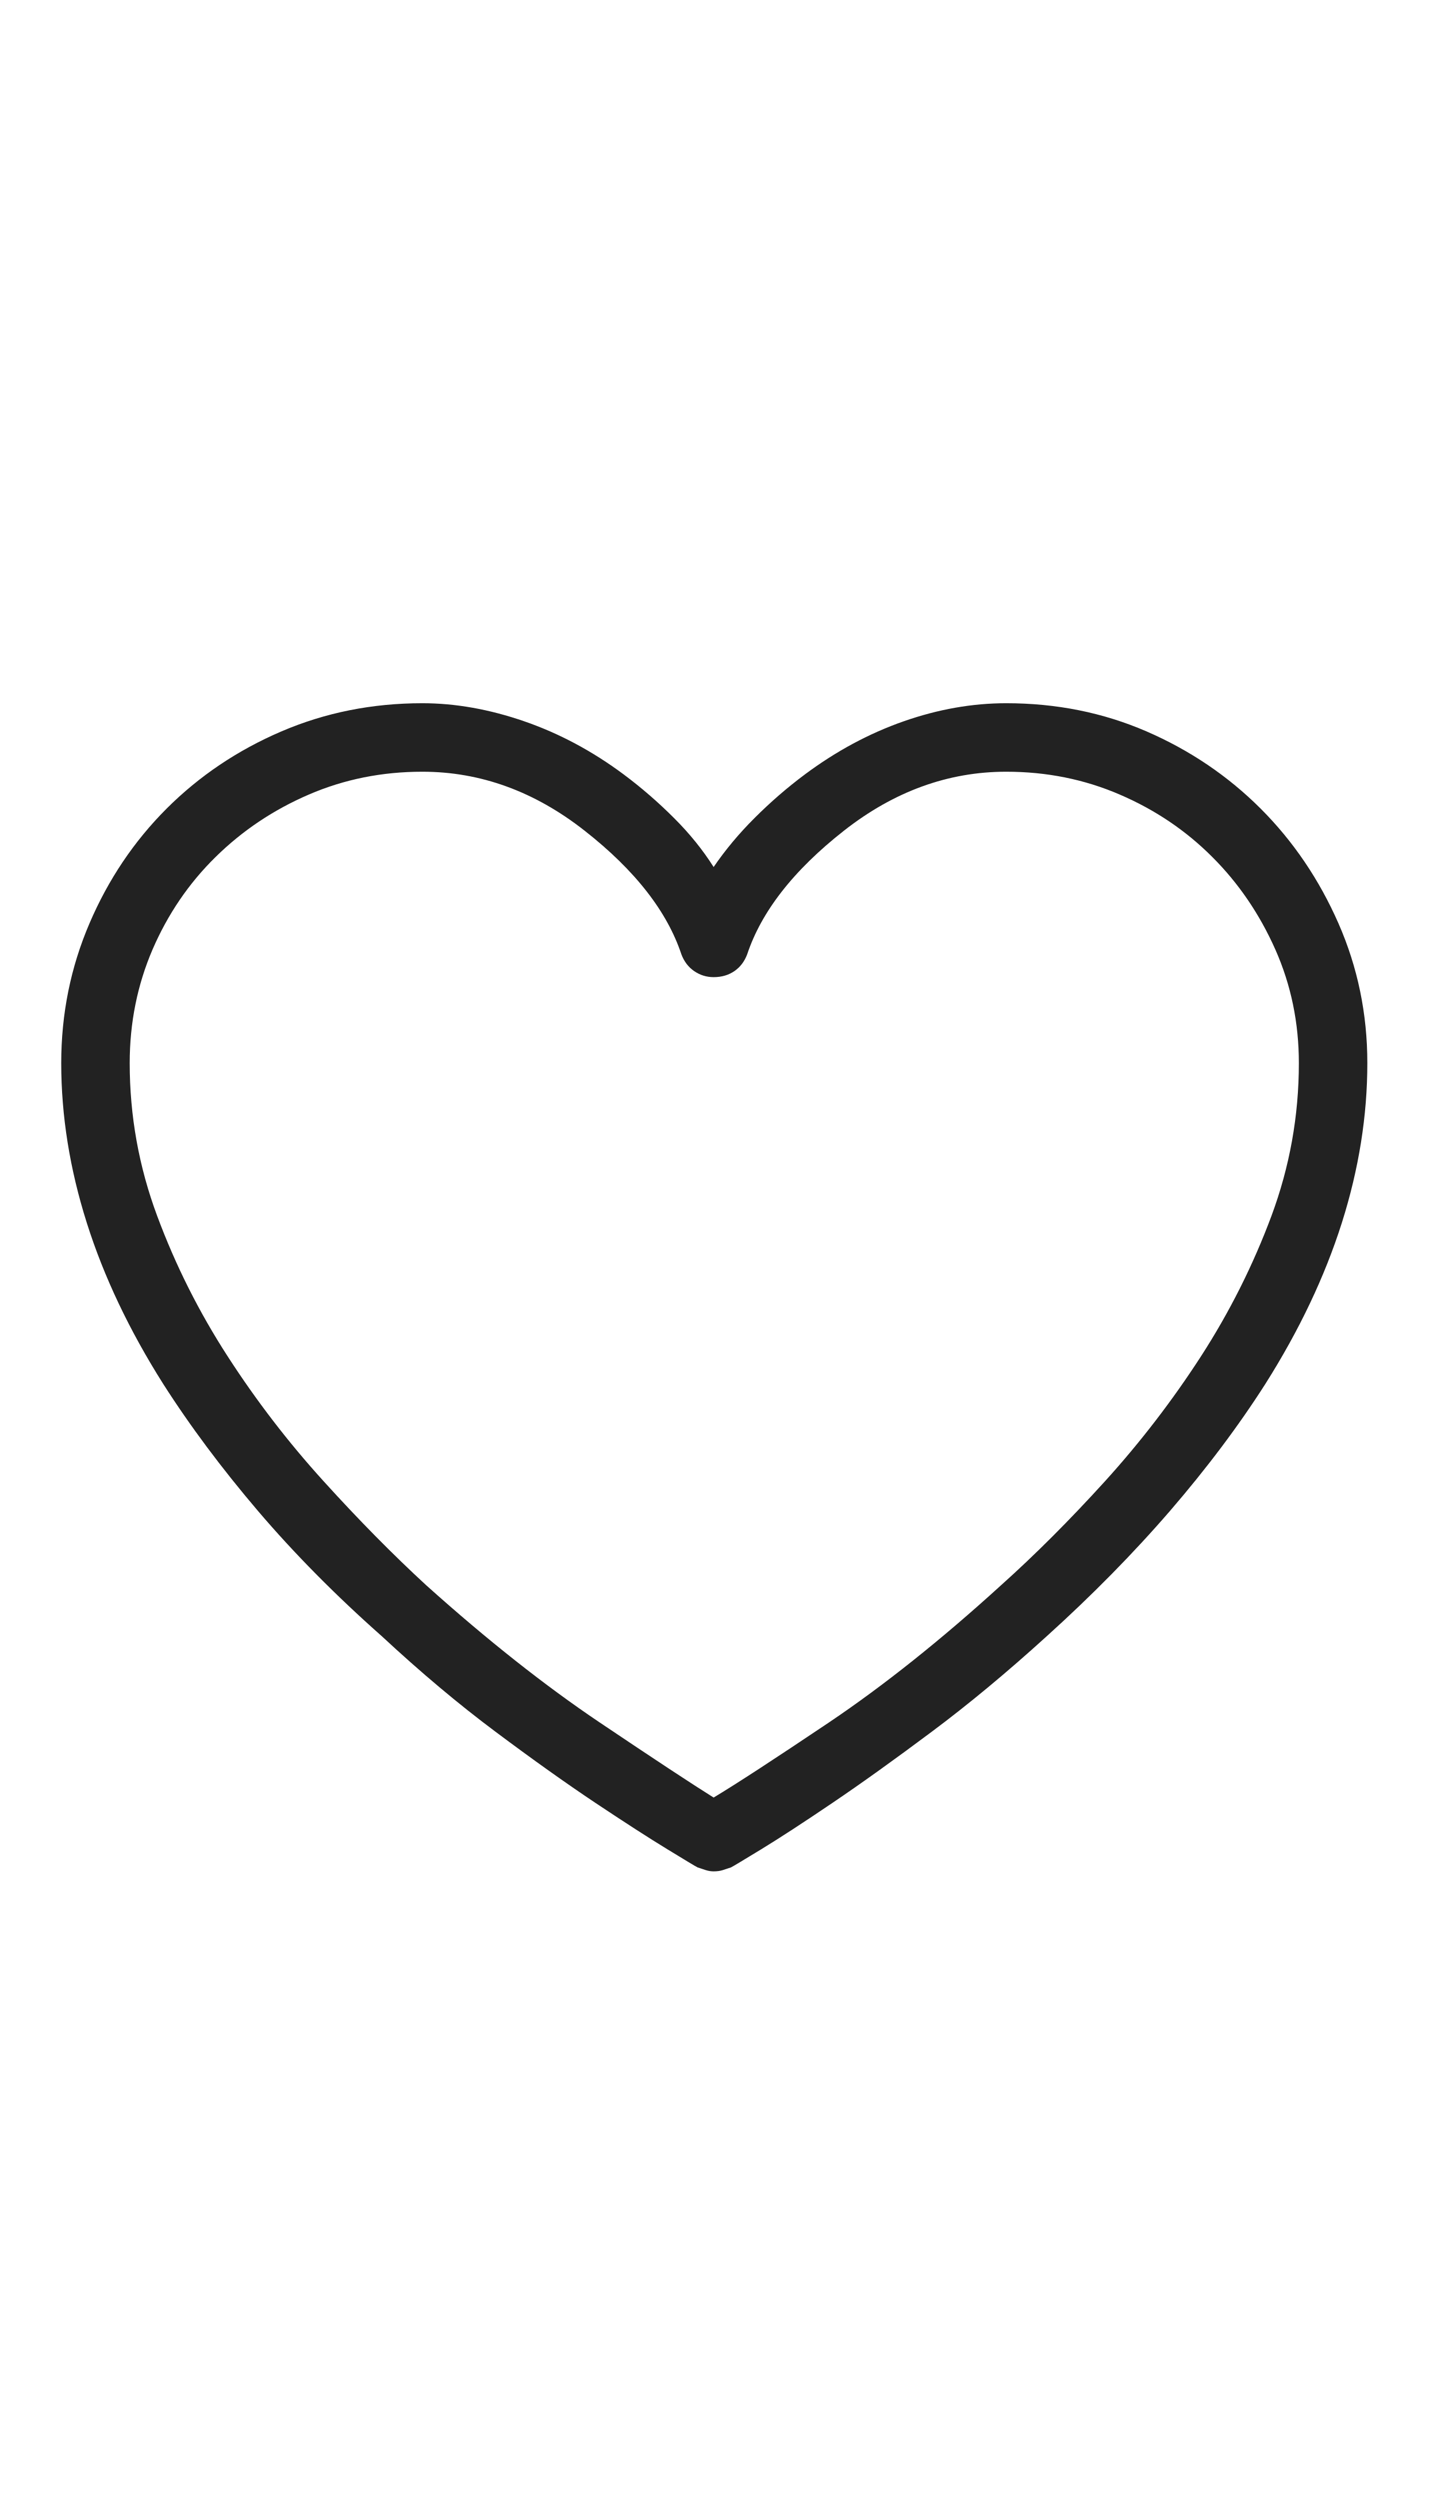 <svg width="23" height="40" viewBox="0 0 23 40" fill="none" xmlns="http://www.w3.org/2000/svg">
<g clip-path="url(#clip0_559_434)">
<path d="M11.422 29.943C11.379 29.943 11.336 29.936 11.293 29.922C11.25 29.908 11.207 29.893 11.164 29.879C11.135 29.865 10.974 29.768 10.681 29.589C10.387 29.41 10.004 29.163 9.531 28.848C9.059 28.533 8.525 28.153 7.931 27.709C7.336 27.265 6.731 26.756 6.115 26.184C5.37 25.525 4.708 24.855 4.128 24.175C3.548 23.494 3.043 22.818 2.613 22.145C2.069 21.285 1.661 20.426 1.389 19.566C1.117 18.707 0.98 17.855 0.98 17.01C0.98 16.222 1.131 15.477 1.432 14.775C1.732 14.074 2.144 13.461 2.667 12.938C3.19 12.416 3.802 12.004 4.504 11.703C5.206 11.402 5.958 11.252 6.76 11.252C7.29 11.252 7.834 11.349 8.393 11.542C8.951 11.735 9.481 12.018 9.982 12.391C10.269 12.605 10.537 12.838 10.788 13.089C11.039 13.339 11.25 13.601 11.422 13.873C11.608 13.601 11.826 13.339 12.077 13.089C12.328 12.838 12.596 12.605 12.883 12.391C13.384 12.018 13.911 11.735 14.462 11.542C15.013 11.349 15.561 11.252 16.105 11.252C16.908 11.252 17.656 11.402 18.351 11.703C19.045 12.004 19.654 12.416 20.177 12.938C20.7 13.461 21.115 14.074 21.423 14.775C21.731 15.477 21.885 16.222 21.885 17.01C21.885 17.855 21.749 18.707 21.477 19.566C21.204 20.426 20.796 21.285 20.252 22.145C19.822 22.818 19.314 23.494 18.727 24.175C18.139 24.855 17.48 25.525 16.75 26.184C16.12 26.756 15.508 27.265 14.913 27.709C14.319 28.153 13.789 28.533 13.323 28.848C12.858 29.163 12.478 29.41 12.185 29.589C11.891 29.768 11.73 29.865 11.701 29.879C11.658 29.893 11.615 29.908 11.572 29.922C11.529 29.936 11.479 29.943 11.422 29.943ZM6.76 12.348C6.115 12.348 5.51 12.469 4.944 12.713C4.379 12.956 3.881 13.289 3.451 13.712C3.021 14.134 2.685 14.629 2.441 15.194C2.198 15.76 2.076 16.365 2.076 17.01C2.076 17.855 2.223 18.671 2.517 19.459C2.81 20.247 3.186 20.995 3.645 21.704C4.103 22.413 4.615 23.079 5.181 23.702C5.746 24.325 6.294 24.88 6.824 25.367C7.798 26.241 8.722 26.971 9.596 27.559C10.469 28.146 11.078 28.547 11.422 28.762C11.78 28.547 12.396 28.146 13.27 27.559C14.143 26.971 15.06 26.241 16.02 25.367C16.564 24.88 17.119 24.325 17.685 23.702C18.25 23.079 18.762 22.413 19.221 21.704C19.679 20.995 20.055 20.247 20.349 19.459C20.642 18.671 20.789 17.855 20.789 17.01C20.789 16.365 20.664 15.76 20.413 15.194C20.162 14.629 19.826 14.134 19.403 13.712C18.981 13.289 18.487 12.956 17.921 12.713C17.355 12.469 16.75 12.348 16.105 12.348C15.175 12.348 14.308 12.663 13.506 13.293C12.704 13.923 12.188 14.582 11.959 15.27C11.916 15.384 11.848 15.474 11.755 15.538C11.662 15.602 11.551 15.635 11.422 15.635C11.307 15.635 11.204 15.602 11.11 15.538C11.017 15.474 10.949 15.384 10.906 15.27C10.677 14.582 10.162 13.923 9.359 13.293C8.557 12.663 7.691 12.348 6.76 12.348Z" fill="#222222"/>
</g>
<defs>
<clipPath id="clip0_559_434">
<rect width="22" height="38.5" fill="white" transform="matrix(1 0 0 -1 0.98 39.3)"/>
</clipPath>
</defs>
</svg>
